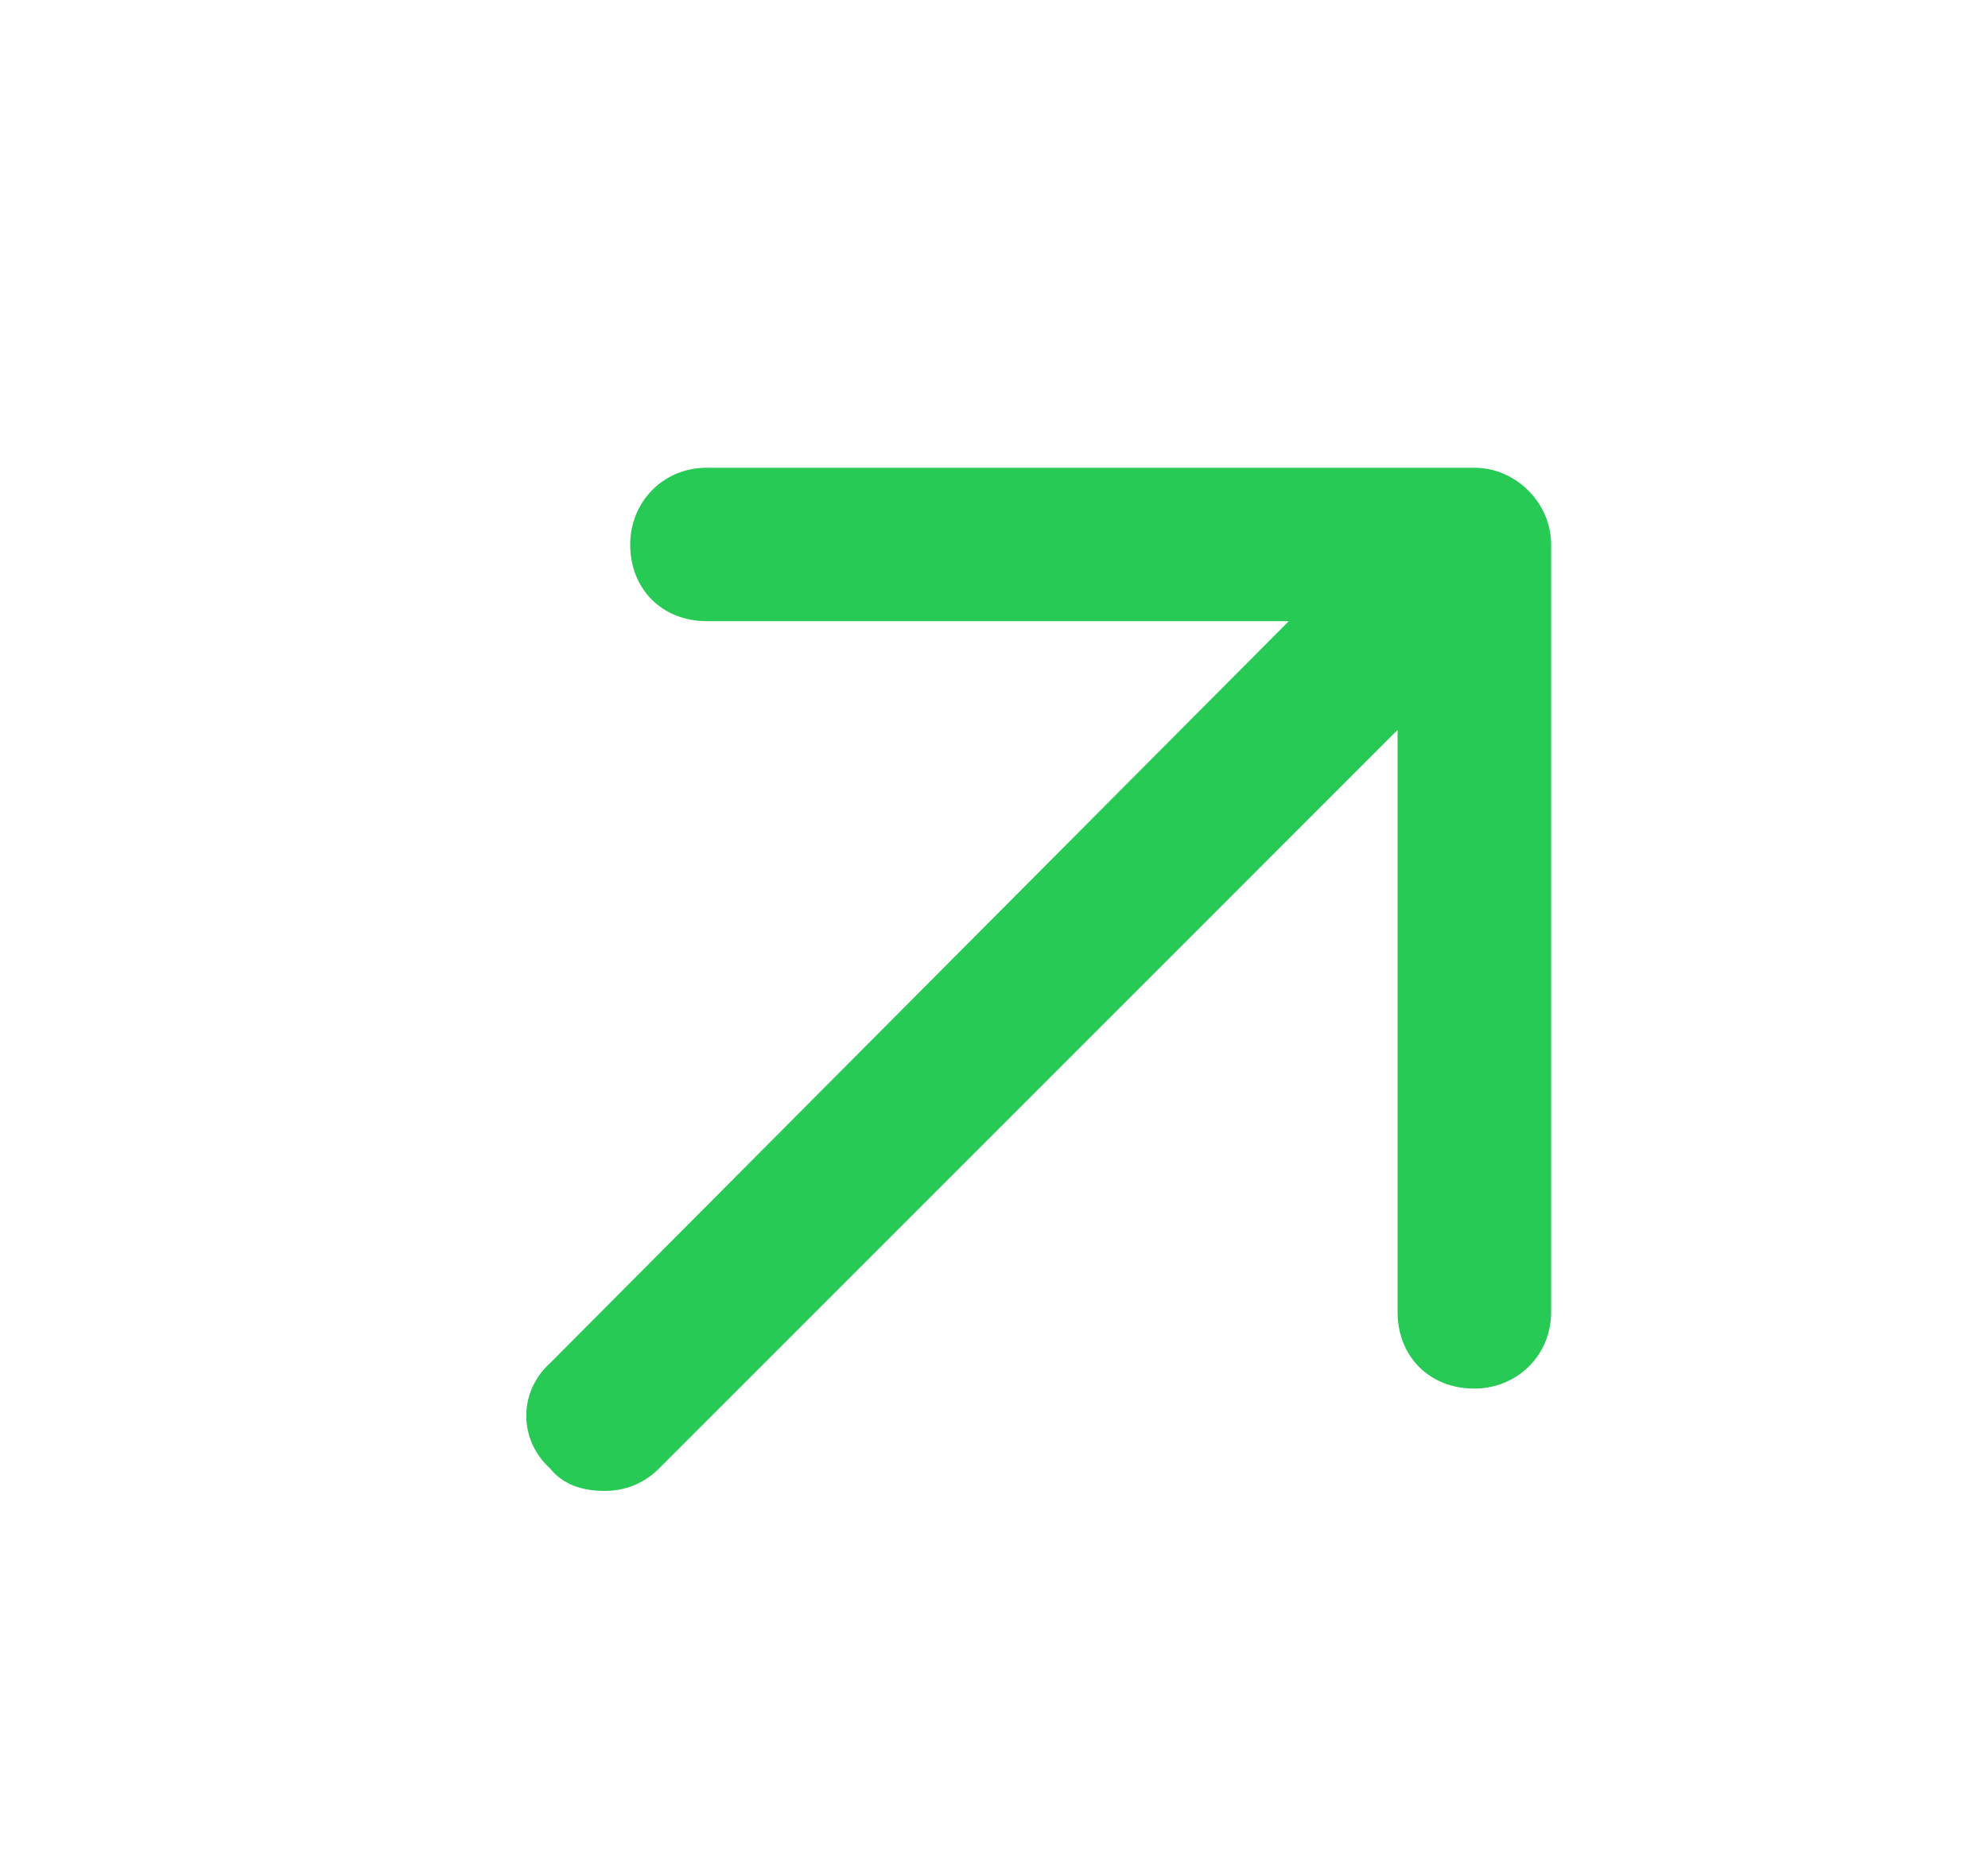 <svg width="17" height="16" viewBox="0 0 17 16" fill="none" xmlns="http://www.w3.org/2000/svg">
<path d="M13.264 4.656V11.219C13.264 11.602 12.963 11.875 12.607 11.875C12.225 11.875 11.951 11.602 11.951 11.219V6.242L5.635 12.559C5.498 12.695 5.334 12.75 5.17 12.75C4.979 12.75 4.814 12.695 4.705 12.559C4.432 12.312 4.432 11.902 4.705 11.656L11.021 5.312H6.045C5.662 5.312 5.389 5.039 5.389 4.656C5.389 4.301 5.662 4 6.045 4H12.607C12.963 4 13.264 4.301 13.264 4.656Z" fill="#26CA54"/>
</svg>

